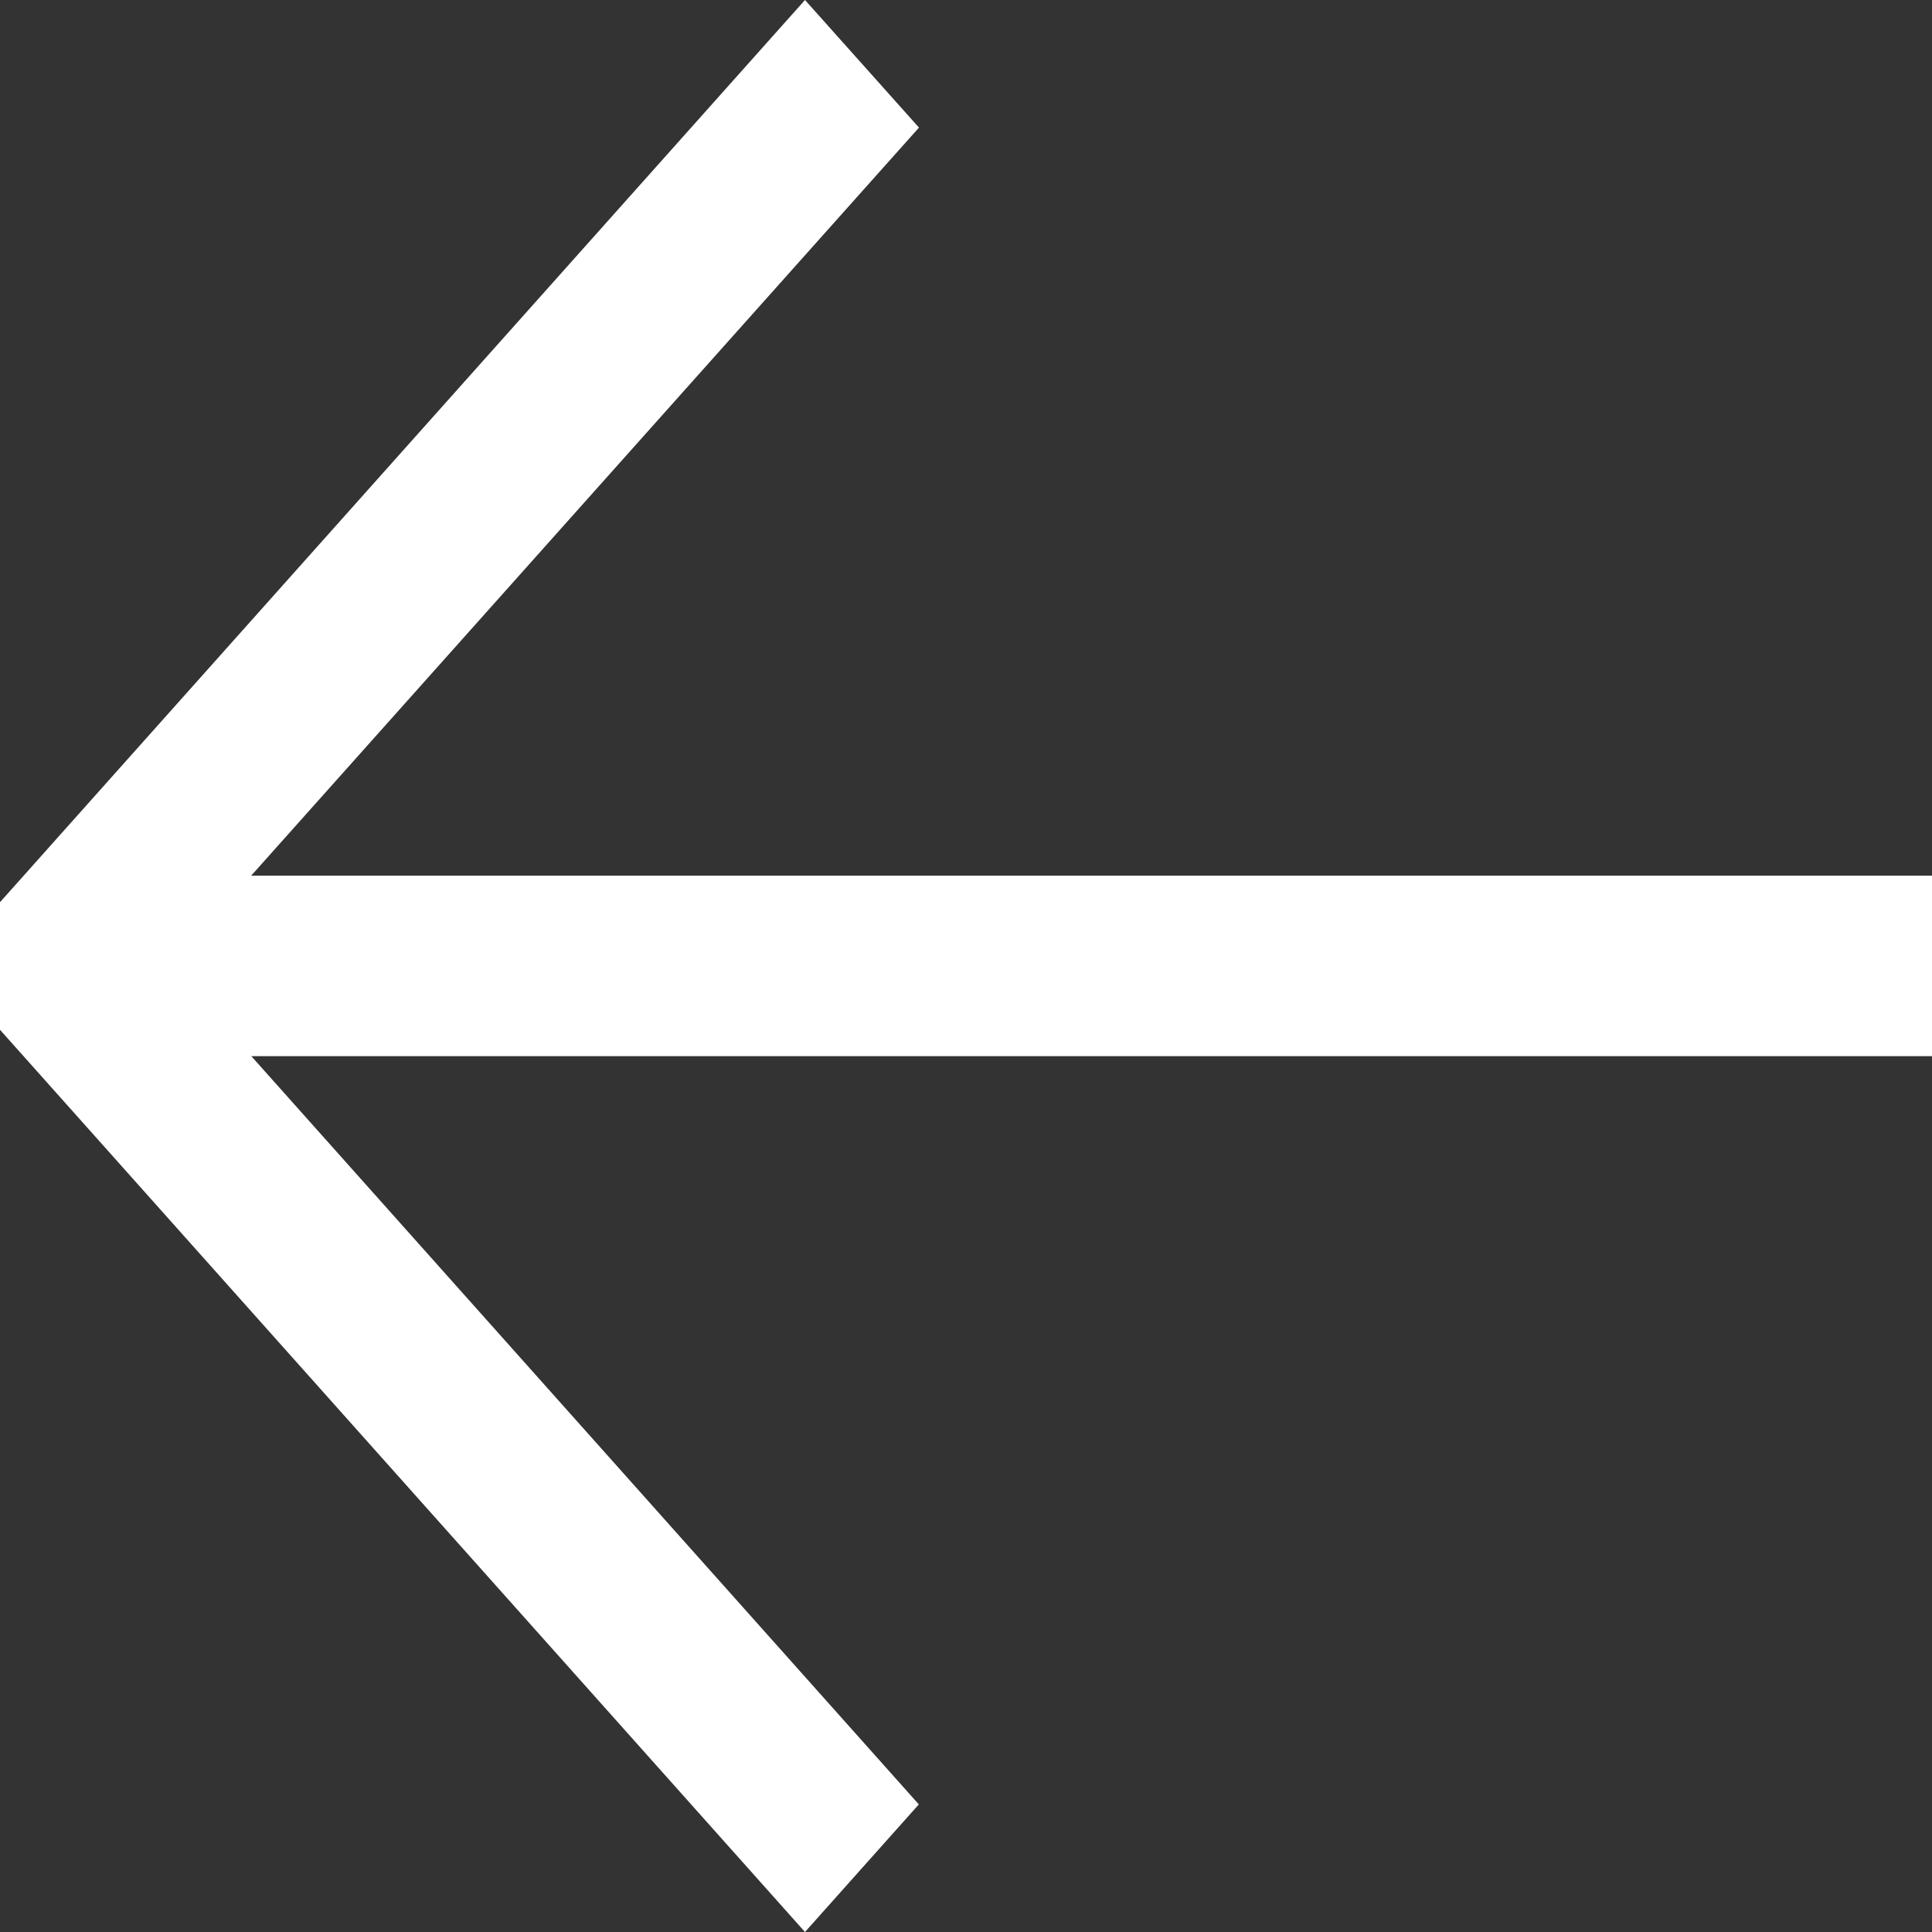<svg width="50" height="50" viewBox="0 0 50 50" fill="none" xmlns="http://www.w3.org/2000/svg">
<rect x="0" y="0" width="50" height="50" fill="#333333" stroke="none"/>
<path fill-rule="evenodd" clip-rule="evenodd" d="M20.833 0L0 23.349V26.651L20.833 50L23.779 46.698L6.504 27.333H50V22.663H6.5L23.783 3.302L20.833 0Z" fill="white"/>
</svg>
